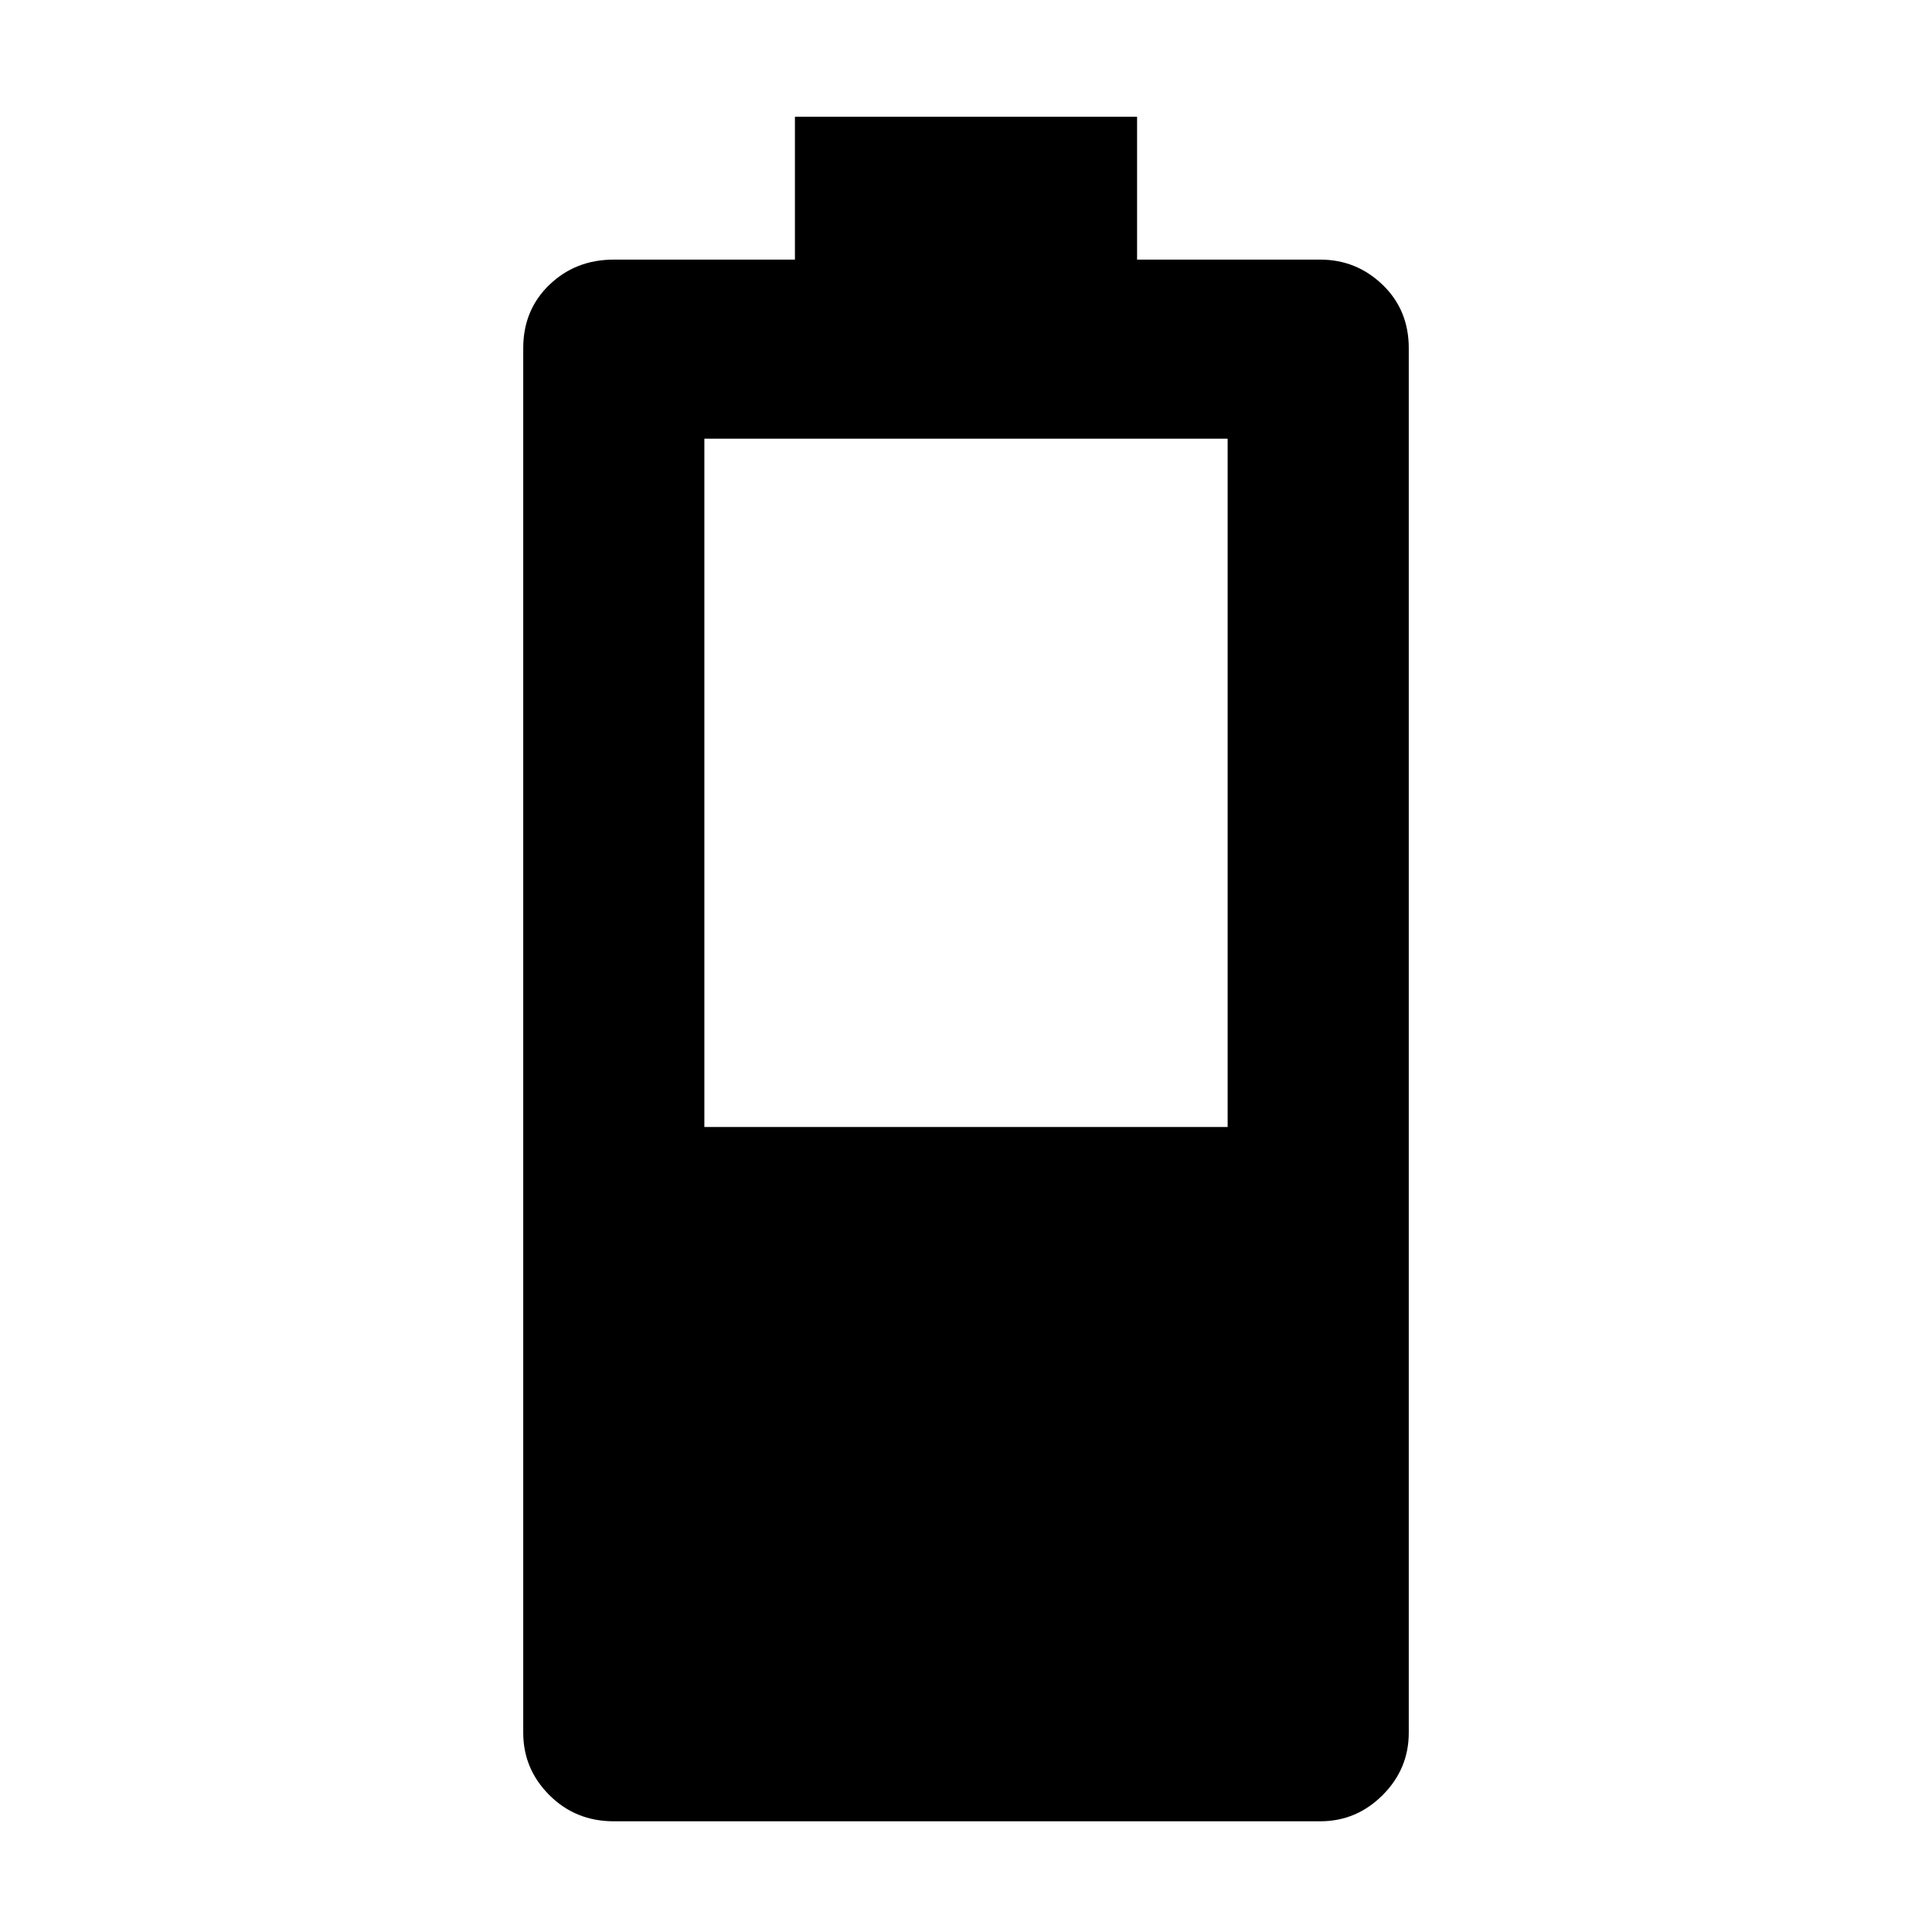 <svg xmlns="http://www.w3.org/2000/svg" height="40" width="40"><path d="M12.708 37.708Q11.917 37.708 11.375 37.167Q10.833 36.625 10.833 35.875V7.208Q10.833 6.417 11.375 5.896Q11.917 5.375 12.708 5.375H16.458V2.417H23.542V5.375H27.333Q28.083 5.375 28.625 5.896Q29.167 6.417 29.167 7.208V35.875Q29.167 36.625 28.625 37.167Q28.083 37.708 27.333 37.708ZM14.583 23.333H25.417V9.083H14.583Z"/></svg>